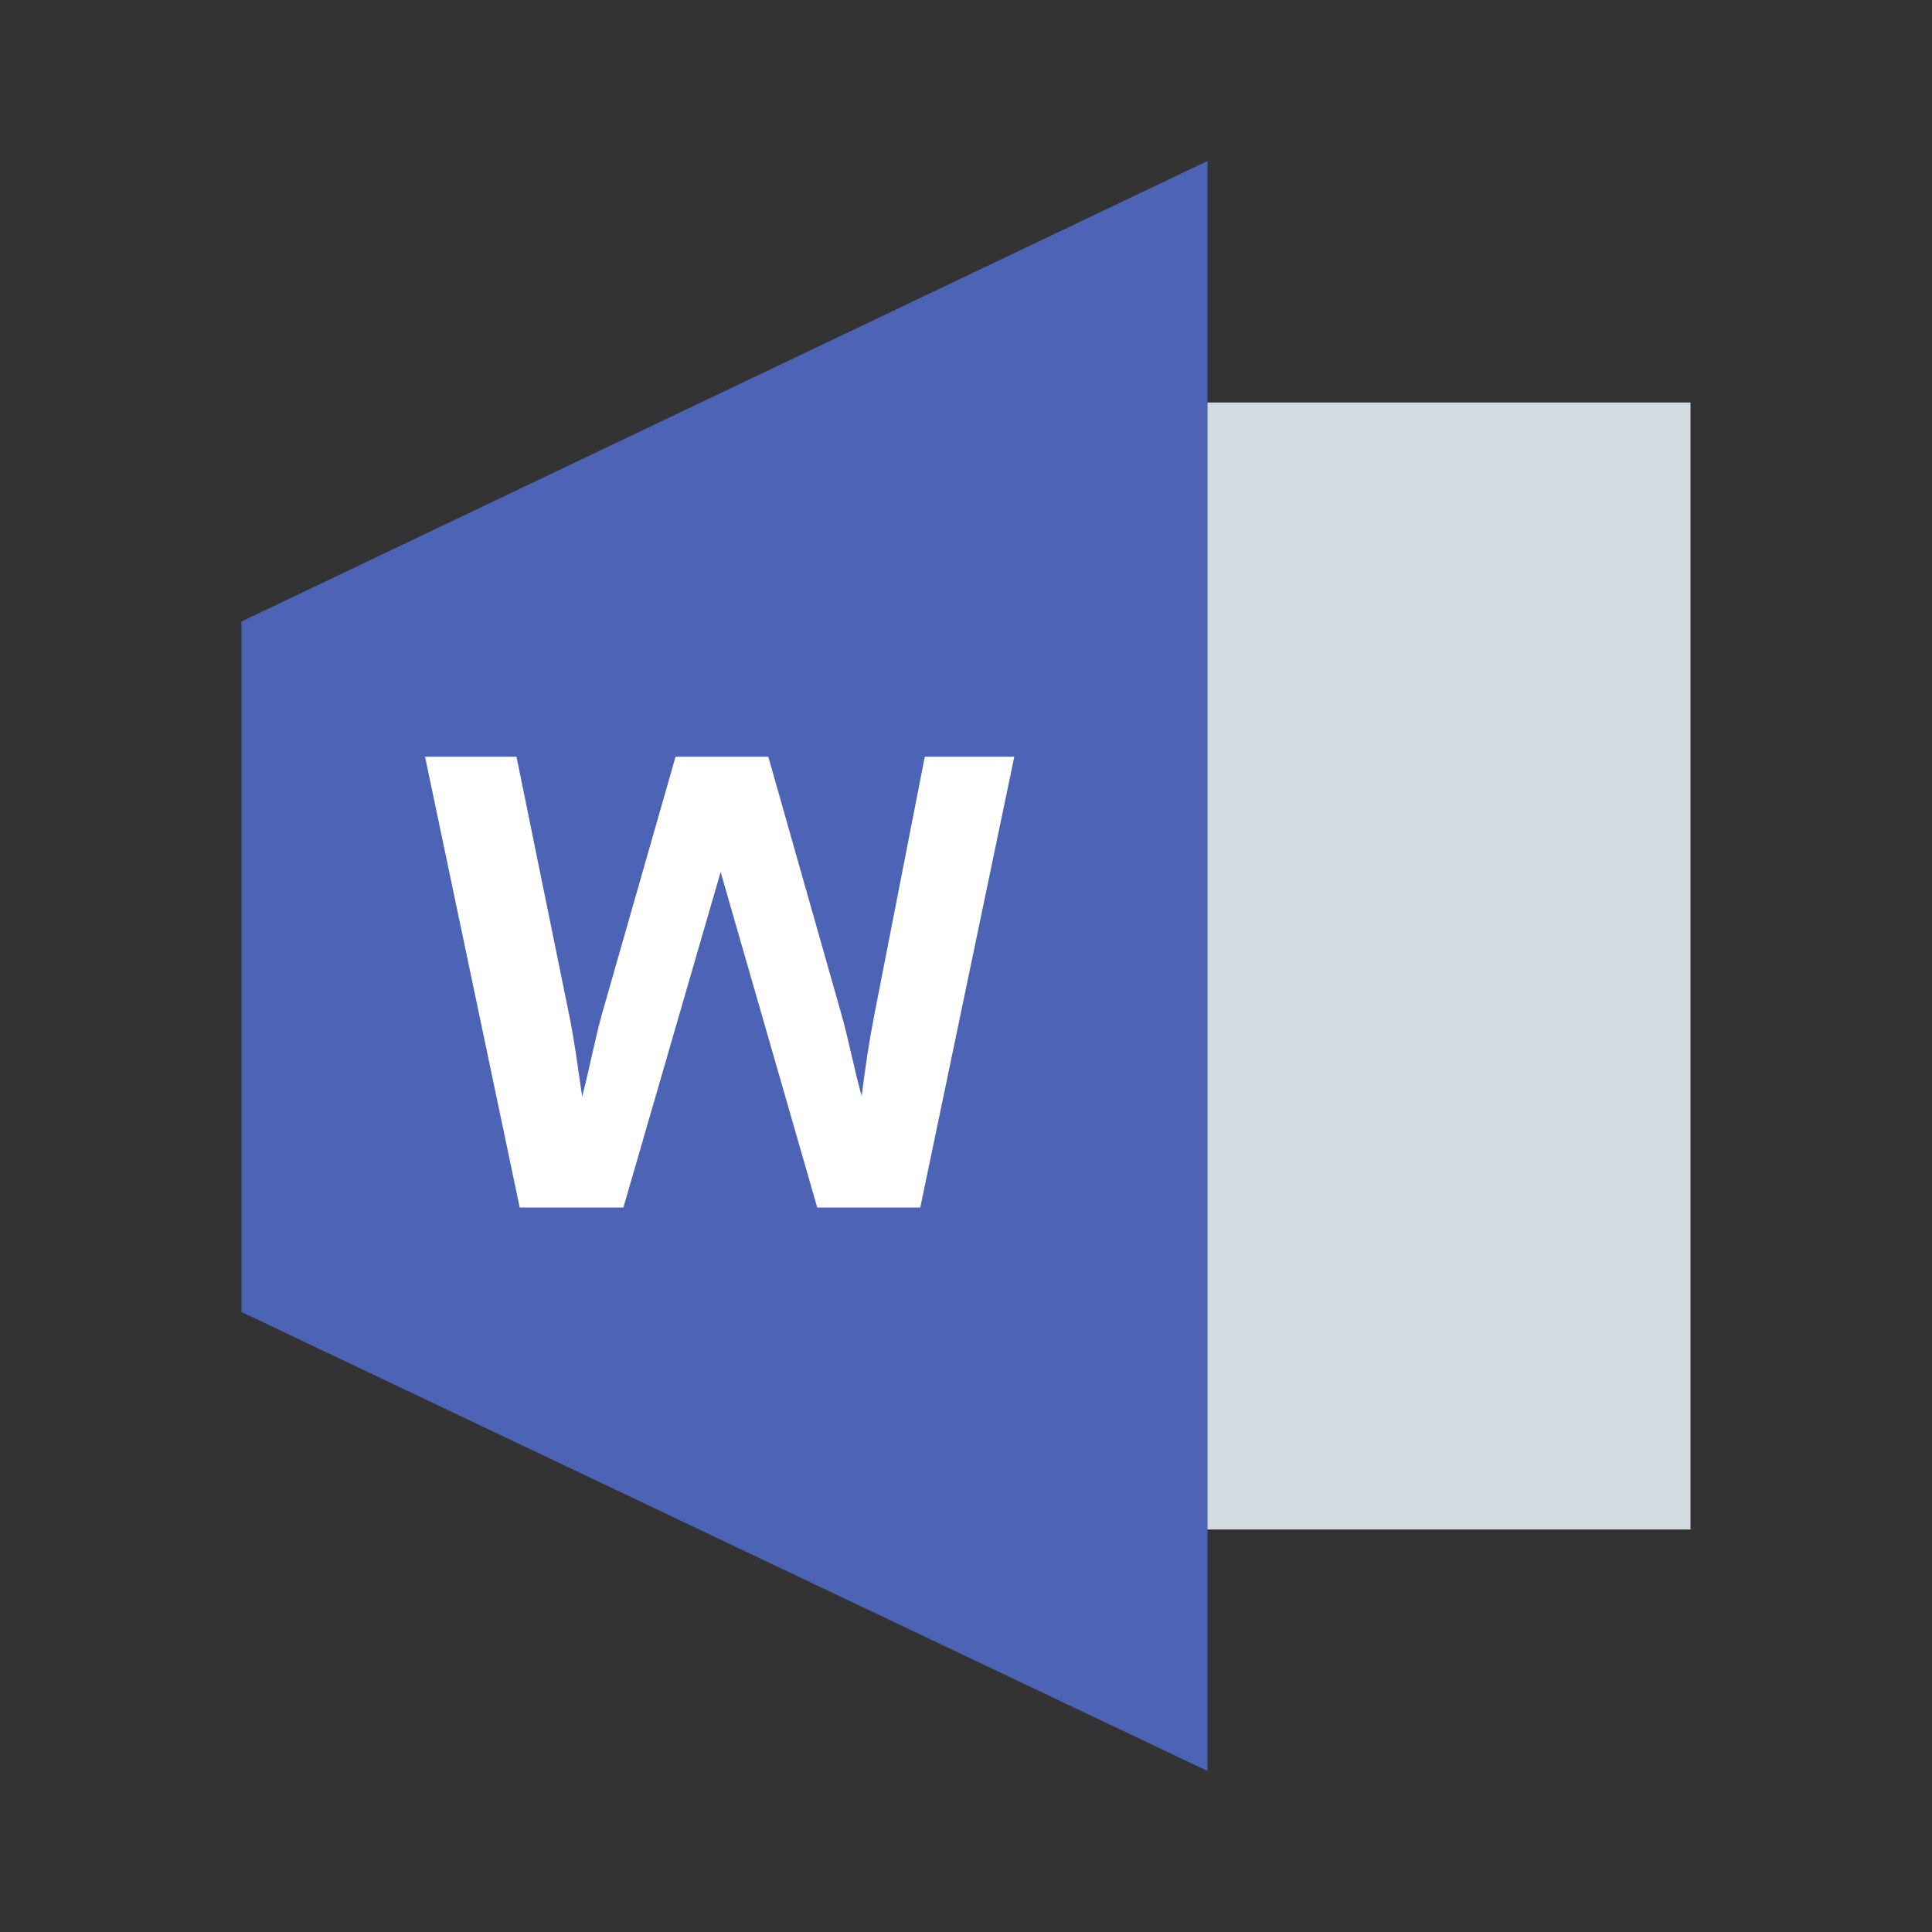 <svg xmlns="http://www.w3.org/2000/svg" width="24" height="24" viewBox="0 0 24 24"><rect x="0" y="0" width="24" height="24" fill="#333333" stroke="none"/><g fill="none" fill-rule="evenodd"><path d="M0 0h24v24H0z"/><g fill-rule="nonzero"><path fill="#4C63B6" d="M3 7.72v8.578L15 22V2z"/><path fill="#FFF" d="M6.456 15L5.28 9.4h1.136l.656 3.216c.072.36.104.632.16 1.008.096-.376.144-.648.24-1.008l.92-3.216h1.152l.904 3.184c.104.368.152.656.256 1.032.048-.376.088-.656.16-1.024l.624-3.192H12.6L11.432 15h-1.28l-1.2-4.168L7.744 15H6.456z"/></g><path fill="#D2DBE0" fill-rule="nonzero" d="M15 5h6v14h-6z"/></g></svg>